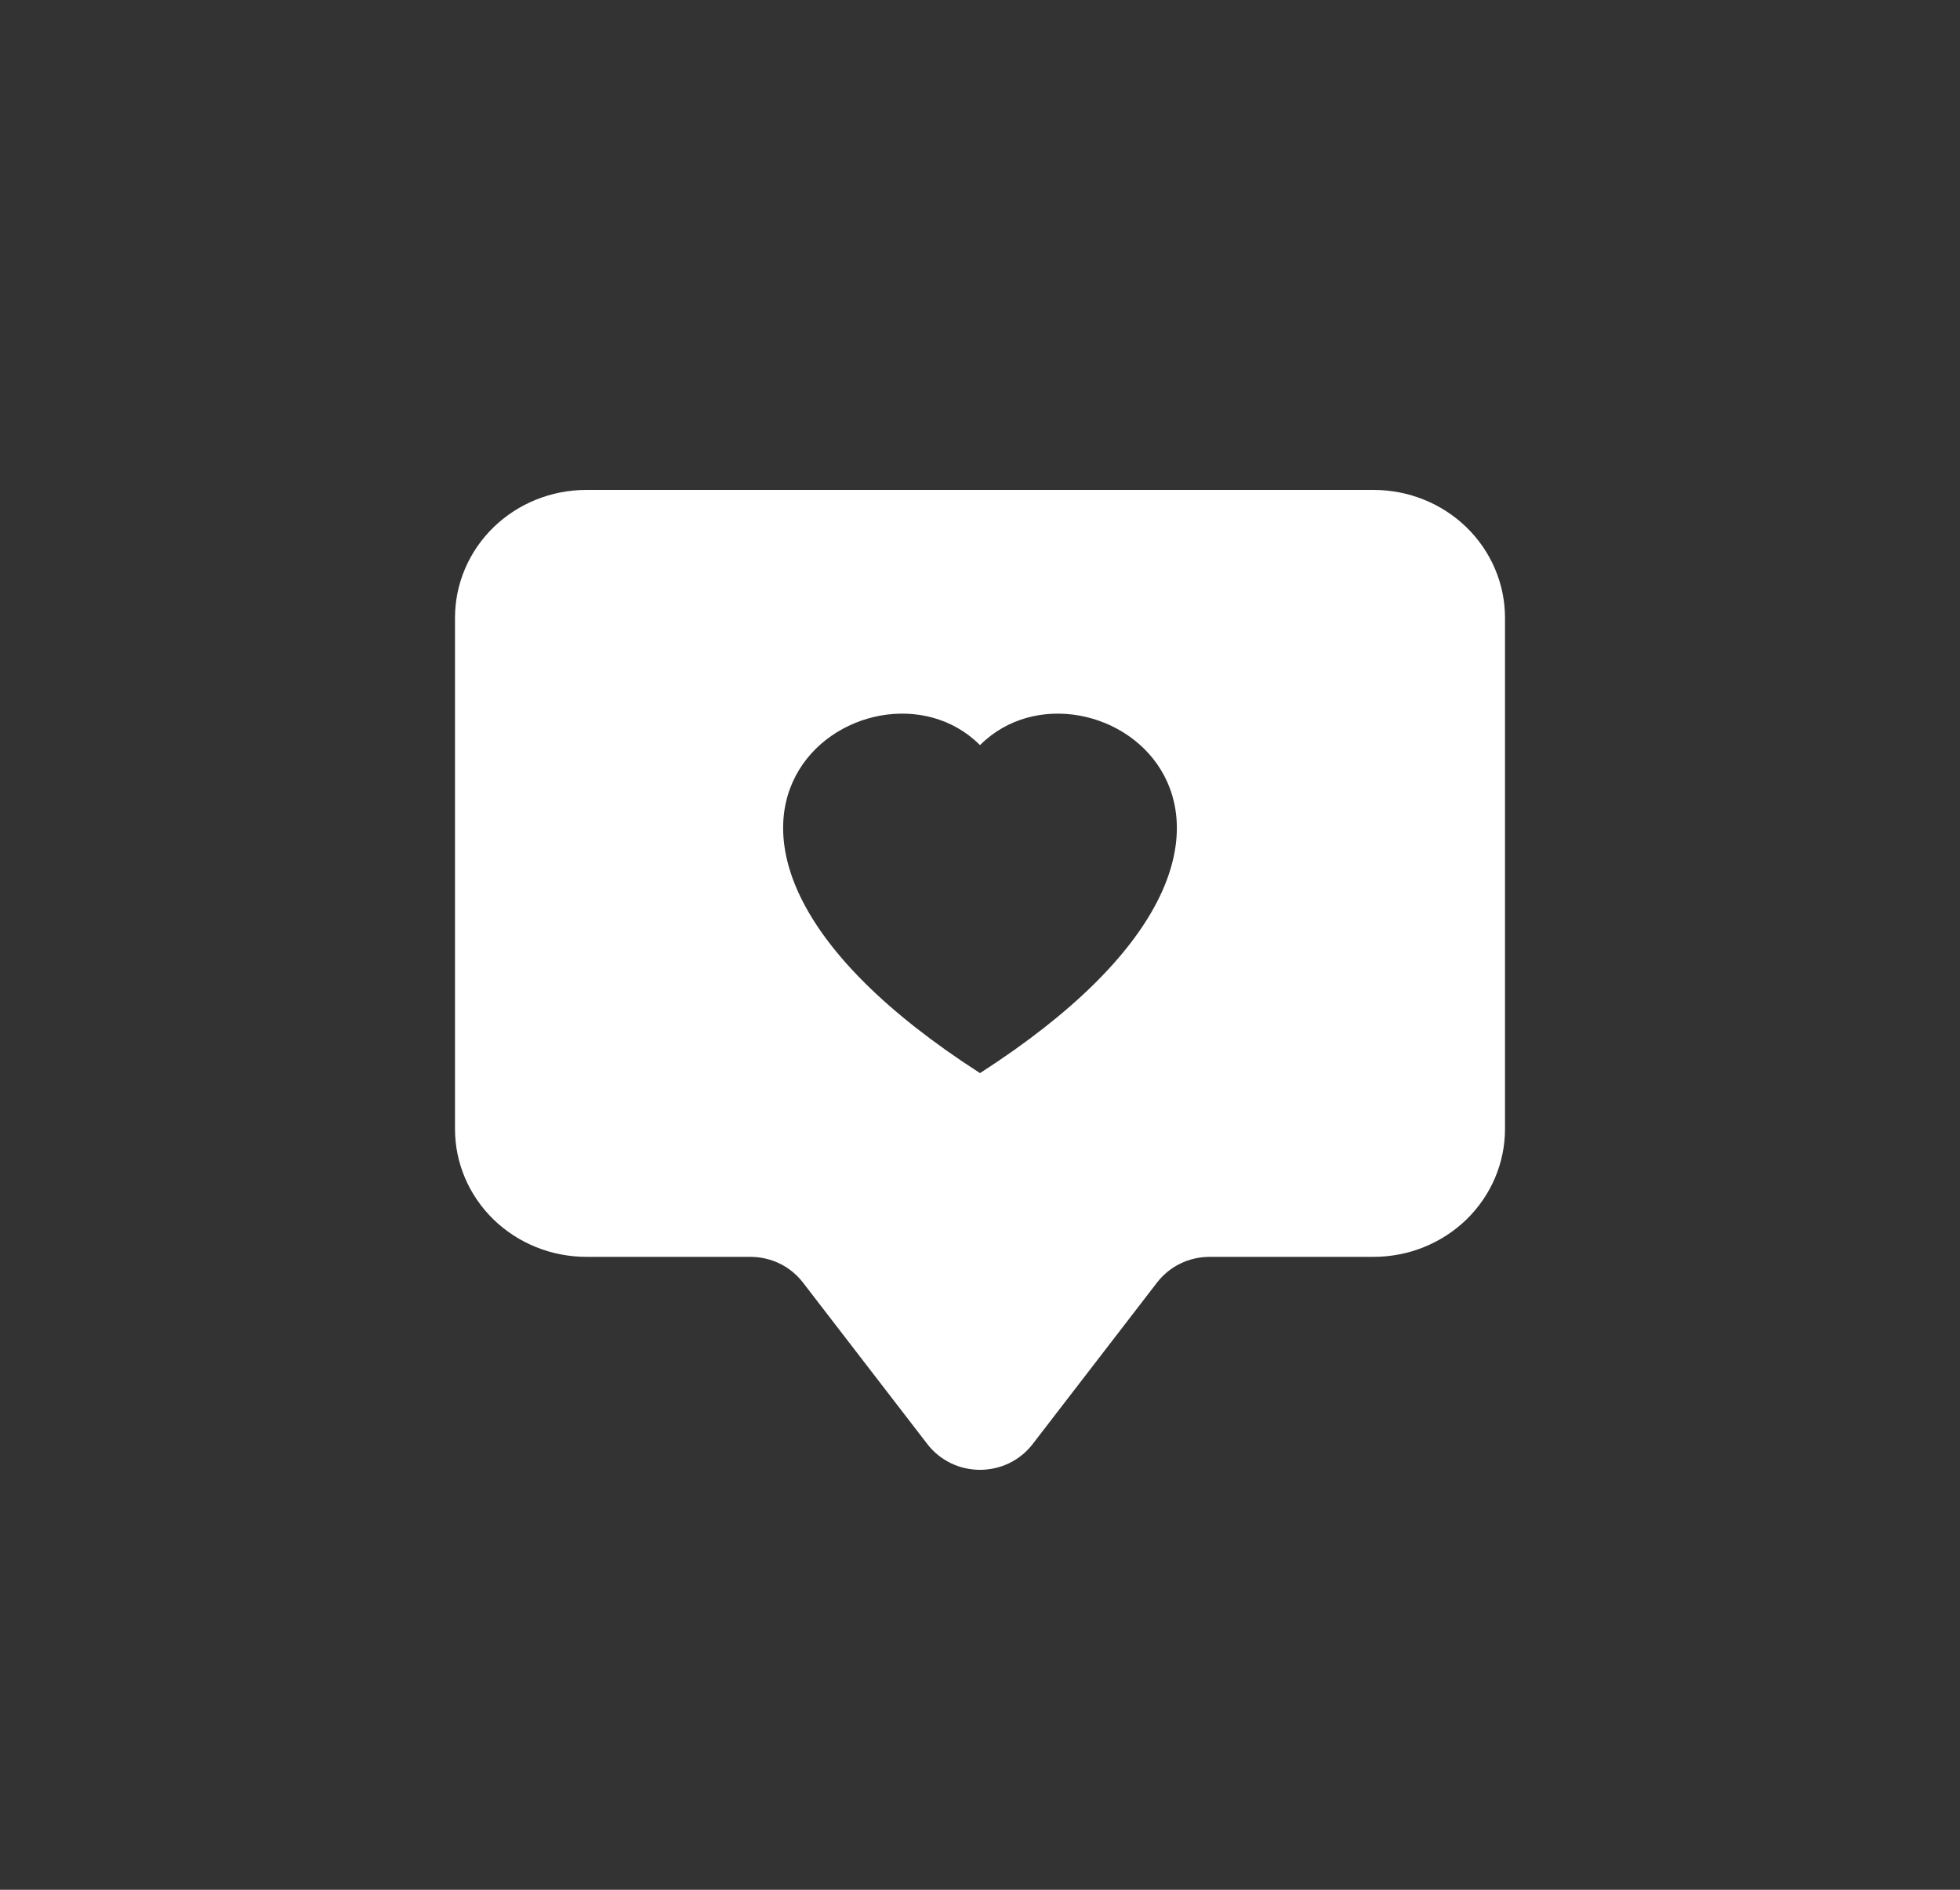 <svg width="28" height="27" viewBox="0 0 28 27" fill="none" xmlns="http://www.w3.org/2000/svg">
<rect x="0" y="0" width="28" height="27" fill="#333333" stroke="none"/>
<path d="M8.375 7C7.878 7 7.401 7.192 7.049 7.535C6.698 7.877 6.5 8.342 6.5 8.826V16.131C6.5 16.615 6.698 17.079 7.049 17.422C7.401 17.764 7.878 17.957 8.375 17.957H10.719C10.864 17.957 11.008 17.99 11.138 18.053C11.268 18.116 11.381 18.209 11.469 18.322L13.25 20.635C13.337 20.748 13.451 20.84 13.581 20.904C13.711 20.967 13.854 21 14 21C14.146 21 14.289 20.967 14.419 20.904C14.549 20.84 14.663 20.748 14.75 20.635L16.531 18.322C16.619 18.209 16.732 18.116 16.862 18.053C16.992 17.99 17.136 17.957 17.281 17.957H19.625C20.122 17.957 20.599 17.764 20.951 17.422C21.302 17.079 21.5 16.615 21.5 16.131V8.826C21.5 8.342 21.302 7.877 20.951 7.535C20.599 7.192 20.122 7 19.625 7H8.375ZM14 10.646C15.56 9.084 19.461 11.817 14 15.332C8.539 11.816 12.44 9.084 14 10.646V10.646Z" fill="white"/>
</svg>
